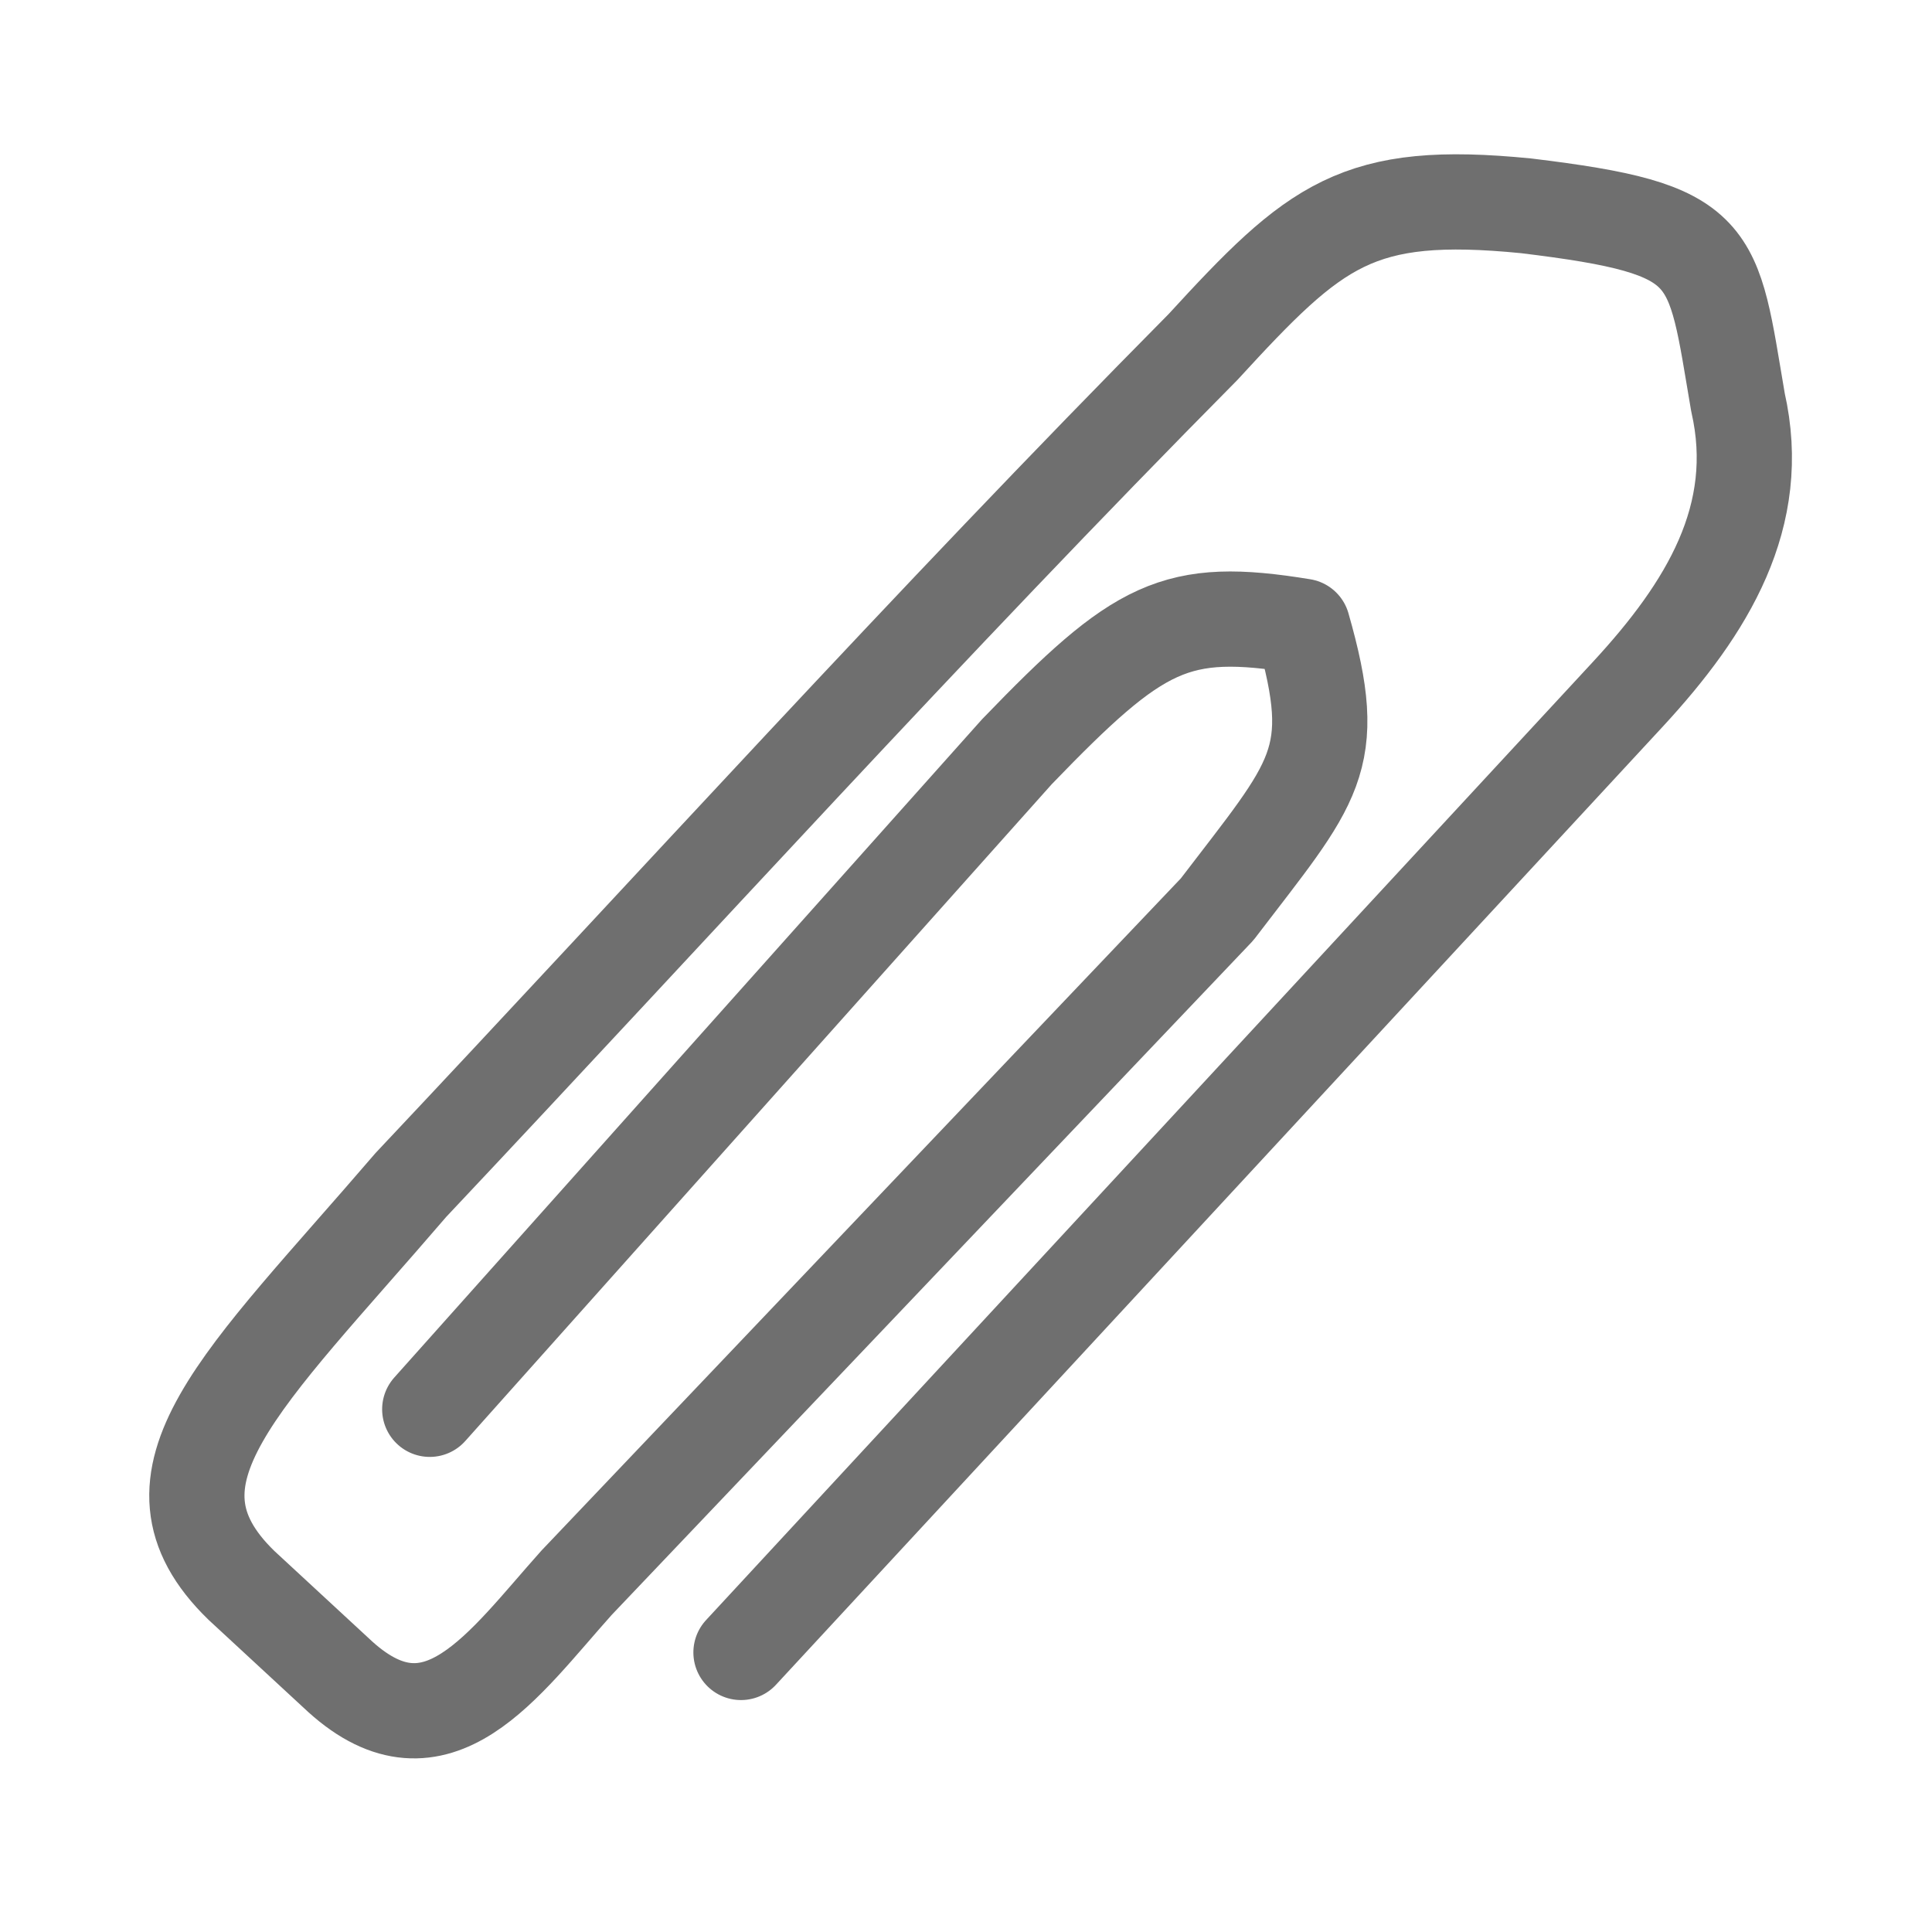 <?xml version="1.0" encoding="UTF-8" standalone="no"?>
<svg
   xmlns:dc="http://purl.org/dc/elements/1.1/"
   xmlns:cc="http://creativecommons.org/ns#"
   xmlns:rdf="http://www.w3.org/1999/02/22-rdf-syntax-ns#"
   xmlns:svg="http://www.w3.org/2000/svg"
   xmlns="http://www.w3.org/2000/svg"
   xmlns:sodipodi="http://sodipodi.sourceforge.net/DTD/sodipodi-0.dtd"
   xmlns:inkscape="http://www.inkscape.org/namespaces/inkscape"
   viewBox="0 0 18 18"
   version="1.1"
   id="svg19"
   sodipodi:docname="clip.svg"
   width="18"
   height="18"
   inkscape:version="0.92.2 5c3e80d, 2017-08-06">
  <sodipodi:namedview
     pagecolor="#ffffff"
     bordercolor="#666666"
     borderopacity="1"
     objecttolerance="10"
     gridtolerance="10"
     guidetolerance="10"
     inkscape:pageopacity="0"
     inkscape:pageshadow="2"
     inkscape:window-width="1440"
     inkscape:window-height="874"
     id="namedview21"
     showgrid="false"
     inkscape:zoom="22.627417"
     inkscape:cx="10.49433"
     inkscape:cy="8.4867997"
     inkscape:window-x="1680"
     inkscape:window-y="671"
     inkscape:window-maximized="1"
     inkscape:current-layer="g15" />
  <defs
     id="defs5">
    <filter
       id="a">
      <feGaussianBlur
         stdDeviation="1.054"
         id="feGaussianBlur2" />
    </filter>
  </defs>
  <g
     transform="matrix(-0.034,0.049,-0.049,-0.034,18.405,5.875)"
     id="g17">
    <g
       id="g15"
       style="fill:none;stroke-linecap:round;stroke-linejoin:round">
      <path
         d="M 241.087,67.436 39.08,38.939 C 20.972,36.402 4.138,37.364 -8.148,50.811 -25.338,67.681 -28.677,68.658 -14.488,95.518 -1.566,118.711 6.579,120.869 32.406,124.396 c 60.411,10.609 118.799,18.148 178.08,27.04 40.155,4.144 62.536,9.999 66.482,-13.92 l 2.933,-20.843 C 282.488,96.477 263.815,96.86 246.777,94.745 L 103.318,72.506 C 78.06,71.361 73.251,69.751 59.365,86.739 68.043,104.951 73.741,107.833 100.929,112.24 l 136.669,16.796"
         id="path7"
         inkscape:connector-curvature="0"
         style="stroke:#6f6f6f;stroke-width:14.878;stroke-miterlimit:4;stroke-dasharray:none;stroke-opacity:1"
         sodipodi:nodetypes="ccccccccccccc" />
      <g
         transform="matrix(0.999,0,0,1,-1.558,20)"
         id="g13"
         style="stroke:#ffffff" />
    </g>
  </g>
</svg>
